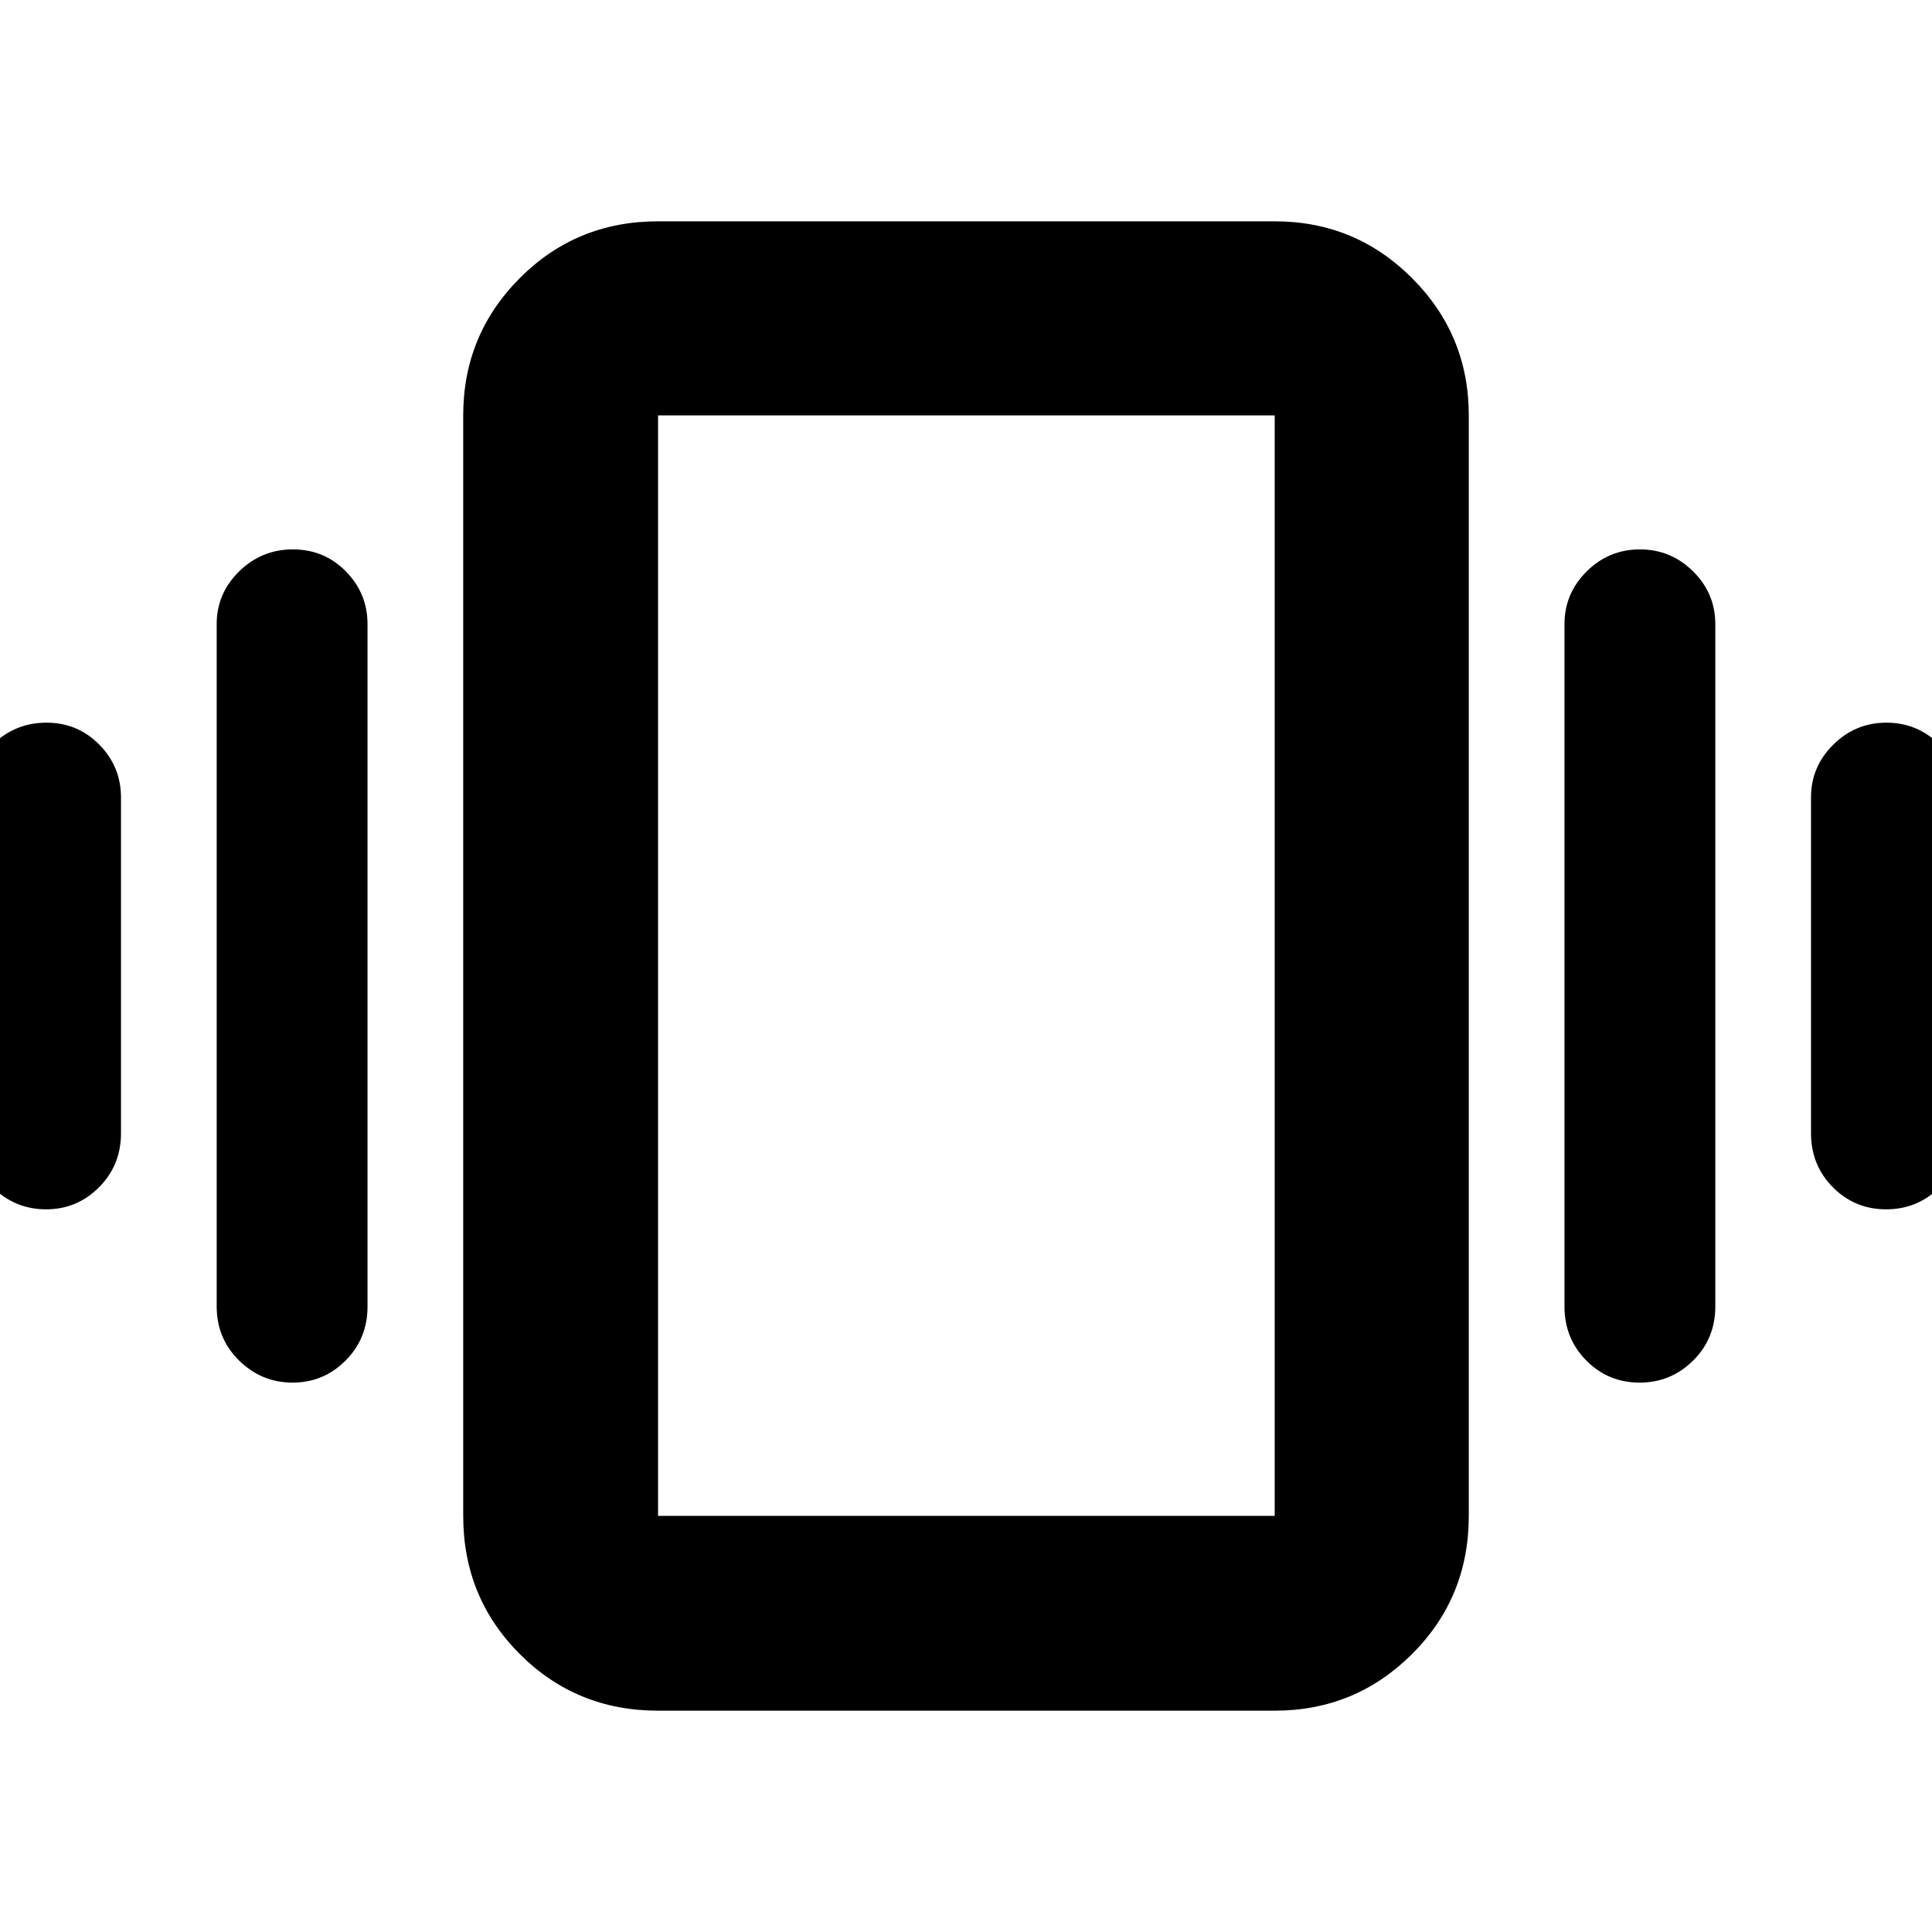 <svg xmlns="http://www.w3.org/2000/svg" height="40" viewBox="0 -960 960 960" width="40"><path d="M23.04-600.91q15.57 0 26.32 10.94 10.76 10.94 10.76 26.2v166.87q0 15.91-10.92 26.86-10.91 10.95-26.32 10.95-15.4 0-26.56-10.95-11.16-10.95-11.16-26.86v-166.87q0-15.26 11.15-26.2t26.73-10.94Zm122.5-86.1q15.58 0 26.33 10.94 10.75 10.94 10.75 26.2v339.07q0 15.91-10.91 26.86-10.92 10.95-26.32 10.95t-26.56-10.95q-11.16-10.95-11.16-26.86v-339.07q0-15.26 11.15-26.2t26.72-10.94Zm791.82 86.1q15.41 0 26.44 10.94 11.04 10.94 11.04 26.2v166.87q0 15.91-11.03 26.86t-26.6 10.95q-15.57 0-26.45-10.95-10.88-10.95-10.88-26.86v-166.87q0-15.26 11.04-26.2t26.44-10.94Zm-122.5-86.1q15.4 0 26.44 10.94 11.03 10.94 11.03 26.2v339.07q0 15.91-11.03 26.86t-26.6 10.95q-15.57 0-26.45-10.95-10.87-10.95-10.87-26.86v-339.07q0-15.26 11.03-26.2 11.04-10.94 26.45-10.94ZM326.99-109.97q-40.58 0-68.7-28.12-28.12-28.12-28.12-68.69v-546.81q0-40.03 28.12-68.23 28.12-28.21 68.7-28.21h306.4q40.02 0 68.23 28.21 28.21 28.2 28.21 68.23v546.81q0 40.57-28.21 68.69-28.21 28.12-68.23 28.12h-306.4Zm0-96.81h306.4v-546.81h-306.4v546.81Zm0 0v-546.81 546.81Z"/></svg>